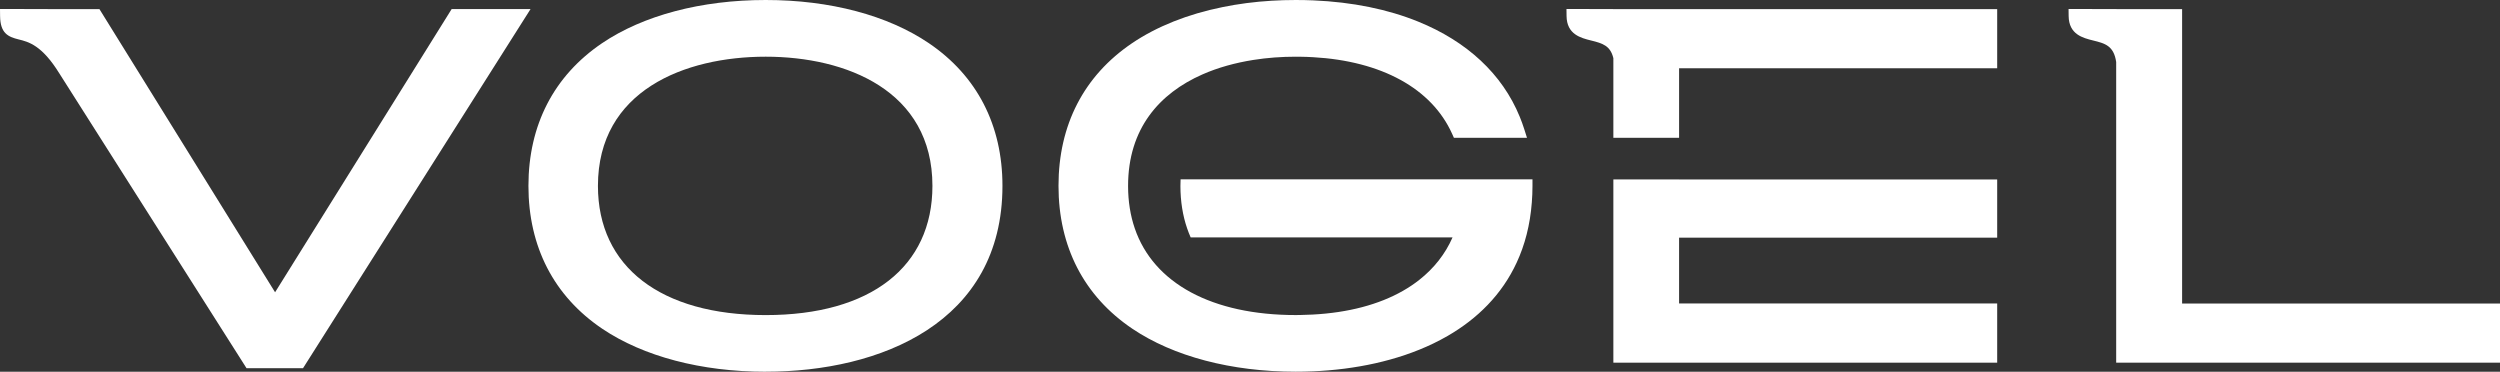 <?xml version="1.0" encoding="UTF-8"?>
<svg id="Layer_2" data-name="Layer 2" xmlns="http://www.w3.org/2000/svg" viewBox="0 0 614.74 91.41">
  <rect x="0" y="0" width="614.74" height="91.41" fill="#333333" stroke="none"/>
  <defs>
    <style>
      .cls-1 {
        fill: #fff;
        stroke-width: 0px;
      }
    </style>
  </defs>
  <g id="Layer_1-2" data-name="Layer 1">
    <g id="VOGEL_WHITE">
      <path class="cls-1" d="m60.62,90.54L14.61,18.08l.07-.04-.08.03c-4.3-6.98-7.61-7.79-10.03-8.38C2.02,9.05.07,8.23.02,3.93l-.02-1.72h1.72c3.29.01,6.81.02,10.47.03h12.26l43.19,69.63L111.06,2.23h19.4l-55.95,88.31h-13.89Z"/>
      <path class="cls-1" d="m188.28,91.41c-15.81,0-30.09-3.76-40.2-10.58-11.87-8.01-18.14-20.15-18.14-35.12s6.26-27.06,18.09-35.08C158.15,3.78,172.44,0,188.28,0s30.03,3.77,40.14,10.63c11.83,8.02,18.08,20.15,18.08,35.07,0,33.7-30.07,45.7-58.21,45.7Zm0-77.47c-19.94,0-41.25,8.35-41.25,31.77,0,19.89,15.42,31.77,41.25,31.77s41-11.88,41-31.77c0-23.42-21.18-31.77-41-31.77Z"/>
      <g>
        <path class="cls-1" d="m396.72,33.89V14.3c-.74-3.03-2.57-3.63-5.47-4.34-2.53-.63-5.99-1.49-6.04-6.03l-.02-1.72h1.72c3.31.01,6.84.02,10.53.03h93.66s0,14.55,0,14.55h-78.22v17.1h-16.16Z"/>
        <polygon class="cls-1" points="396.72 89.18 396.72 44.12 412.88 44.12 412.88 44.13 491.1 44.13 491.1 58.44 412.88 58.44 412.88 74.62 491.1 74.62 491.1 89.18 396.72 89.18"/>
      </g>
      <path class="cls-1" d="m520.36,89.18V15.25c-.58-4.04-2.82-4.59-5.65-5.29-2.53-.63-5.99-1.48-6.04-6.03l-.02-1.72h1.72c3.43.01,7.09.02,10.92.03h15.28s0,72.39,0,72.39h78.18v14.55h-94.38Z"/>
      <path class="cls-1" d="m376.83,44.12v1.7c0,1.35-.06,2.66-.16,3.94-.42,5.57-1.72,10.5-3.73,14.82-3.65,7.88-9.64,13.78-16.95,18.01-1.16.67-2.36,1.3-3.58,1.89-8.86,4.27-19.25,6.39-29.59,6.83-1.4.06-2.81.09-4.21.09-15.8,0-30.08-3.76-40.19-10.58-11.87-8.01-18.14-20.15-18.14-35.13s6.25-27.06,18.09-35.07c6.09-4.12,13.69-7.14,22.23-8.87,3.85-.79,7.89-1.32,12.07-1.57,1.95-.12,3.94-.18,5.95-.18,1.45,0,2.88.03,4.29.09,9.68.41,18.38,2.2,25.83,5.23,11.95,4.85,20.66,12.86,24.96,23.39.4.96.75,1.95,1.08,2.96l.7,2.21h-17.97l-.45-1c-5.02-11.13-17.35-17.87-34.19-18.82-1.03-.06-2.08-.1-3.15-.11-.36-.01-.72-.01-1.09-.01-3.49,0-7.02.25-10.47.8-4.39.7-8.66,1.86-12.54,3.58-10.5,4.64-18.23,13.28-18.23,27.38v.11c.01,3.7.56,7.18,1.64,10.33,4.62,13.56,19.06,21.33,39.61,21.33.42,0,.84,0,1.26-.02.96-.02,1.91-.05,2.85-.1,8.78-.46,16.3-2.46,22.2-5.82,1.44-.82,2.79-1.72,4.03-2.7,3.62-2.84,6.39-6.35,8.19-10.45h-64.39c-.32-.73-.62-1.48-.88-2.25-1.08-3.15-1.63-6.63-1.64-10.33v-.11c0-.54.01-1.07.04-1.59h78.56s7.99,0,7.99,0Z"/>
    </g>
  </g>
</svg>